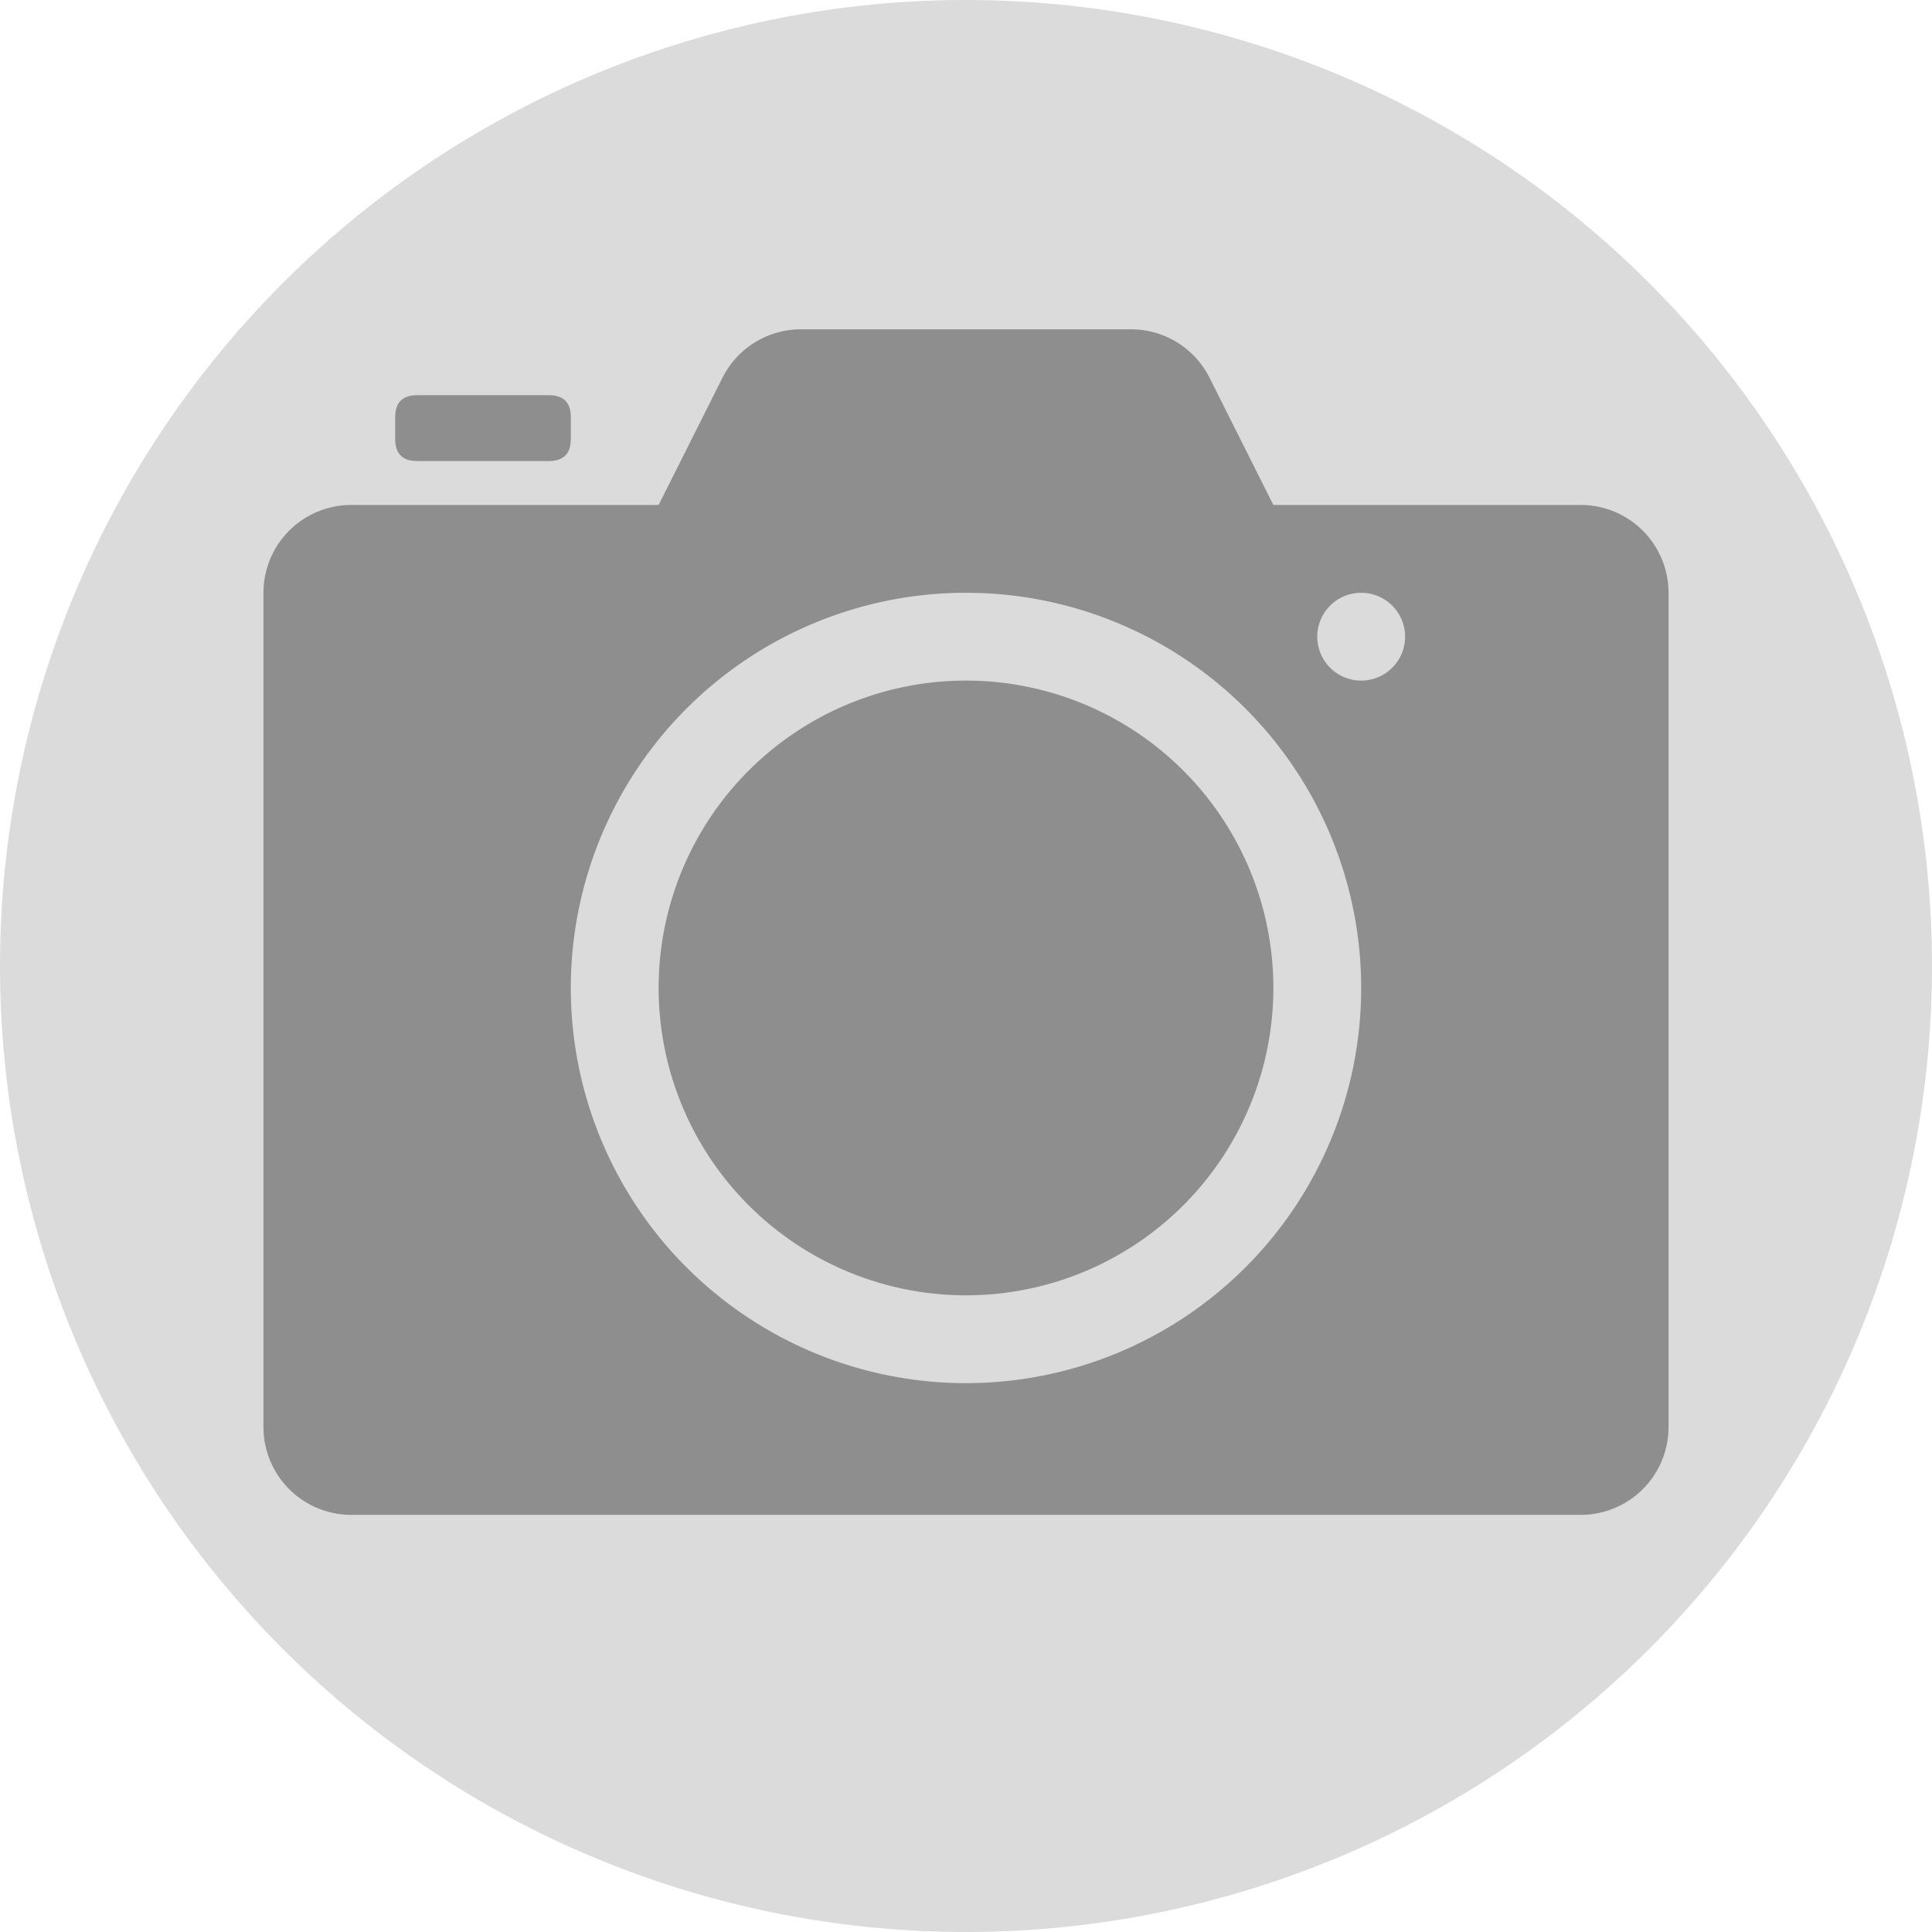 <?xml version="1.0" standalone="no"?><!DOCTYPE svg PUBLIC "-//W3C//DTD SVG 1.1//EN" "http://www.w3.org/Graphics/SVG/1.1/DTD/svg11.dtd"><svg class="icon" width="512px" height="512.00px" viewBox="0 0 1024 1024" version="1.1" xmlns="http://www.w3.org/2000/svg"><path d="M512 512m-512 0a512 512 0 1 0 1024 0 512 512 0 1 0-1024 0Z" fill="#DBDBDB" /><path d="M512 523.636m-162.909 0a162.909 162.909 0 1 0 325.818 0 162.909 162.909 0 1 0-325.818 0Z" fill="#8E8E8E" /><path d="M837.818 267.636h-162.909l-33.745-67.258a46.545 46.545 0 0 0-41.658-25.833h-175.011a46.545 46.545 0 0 0-41.658 25.833L349.091 267.636H186.182a46.545 46.545 0 0 0-46.545 46.545v442.182a46.545 46.545 0 0 0 46.545 46.545h651.636a46.545 46.545 0 0 0 46.545-46.545v-442.182a46.545 46.545 0 0 0-46.545-46.545z m-325.818 465.455a209.455 209.455 0 1 1 209.455-209.455 209.455 209.455 0 0 1-209.455 209.455z m209.455-372.364a23.273 23.273 0 1 1 23.273-23.273 23.273 23.273 0 0 1-23.273 23.273z" fill="#8E8E8E" /><path d="M209.455 209.455m11.636 0l69.818 0q11.636 0 11.636 11.636l0 11.636q0 11.636-11.636 11.636l-69.818 0q-11.636 0-11.636-11.636l0-11.636q0-11.636 11.636-11.636Z" fill="#8E8E8E" /></svg>